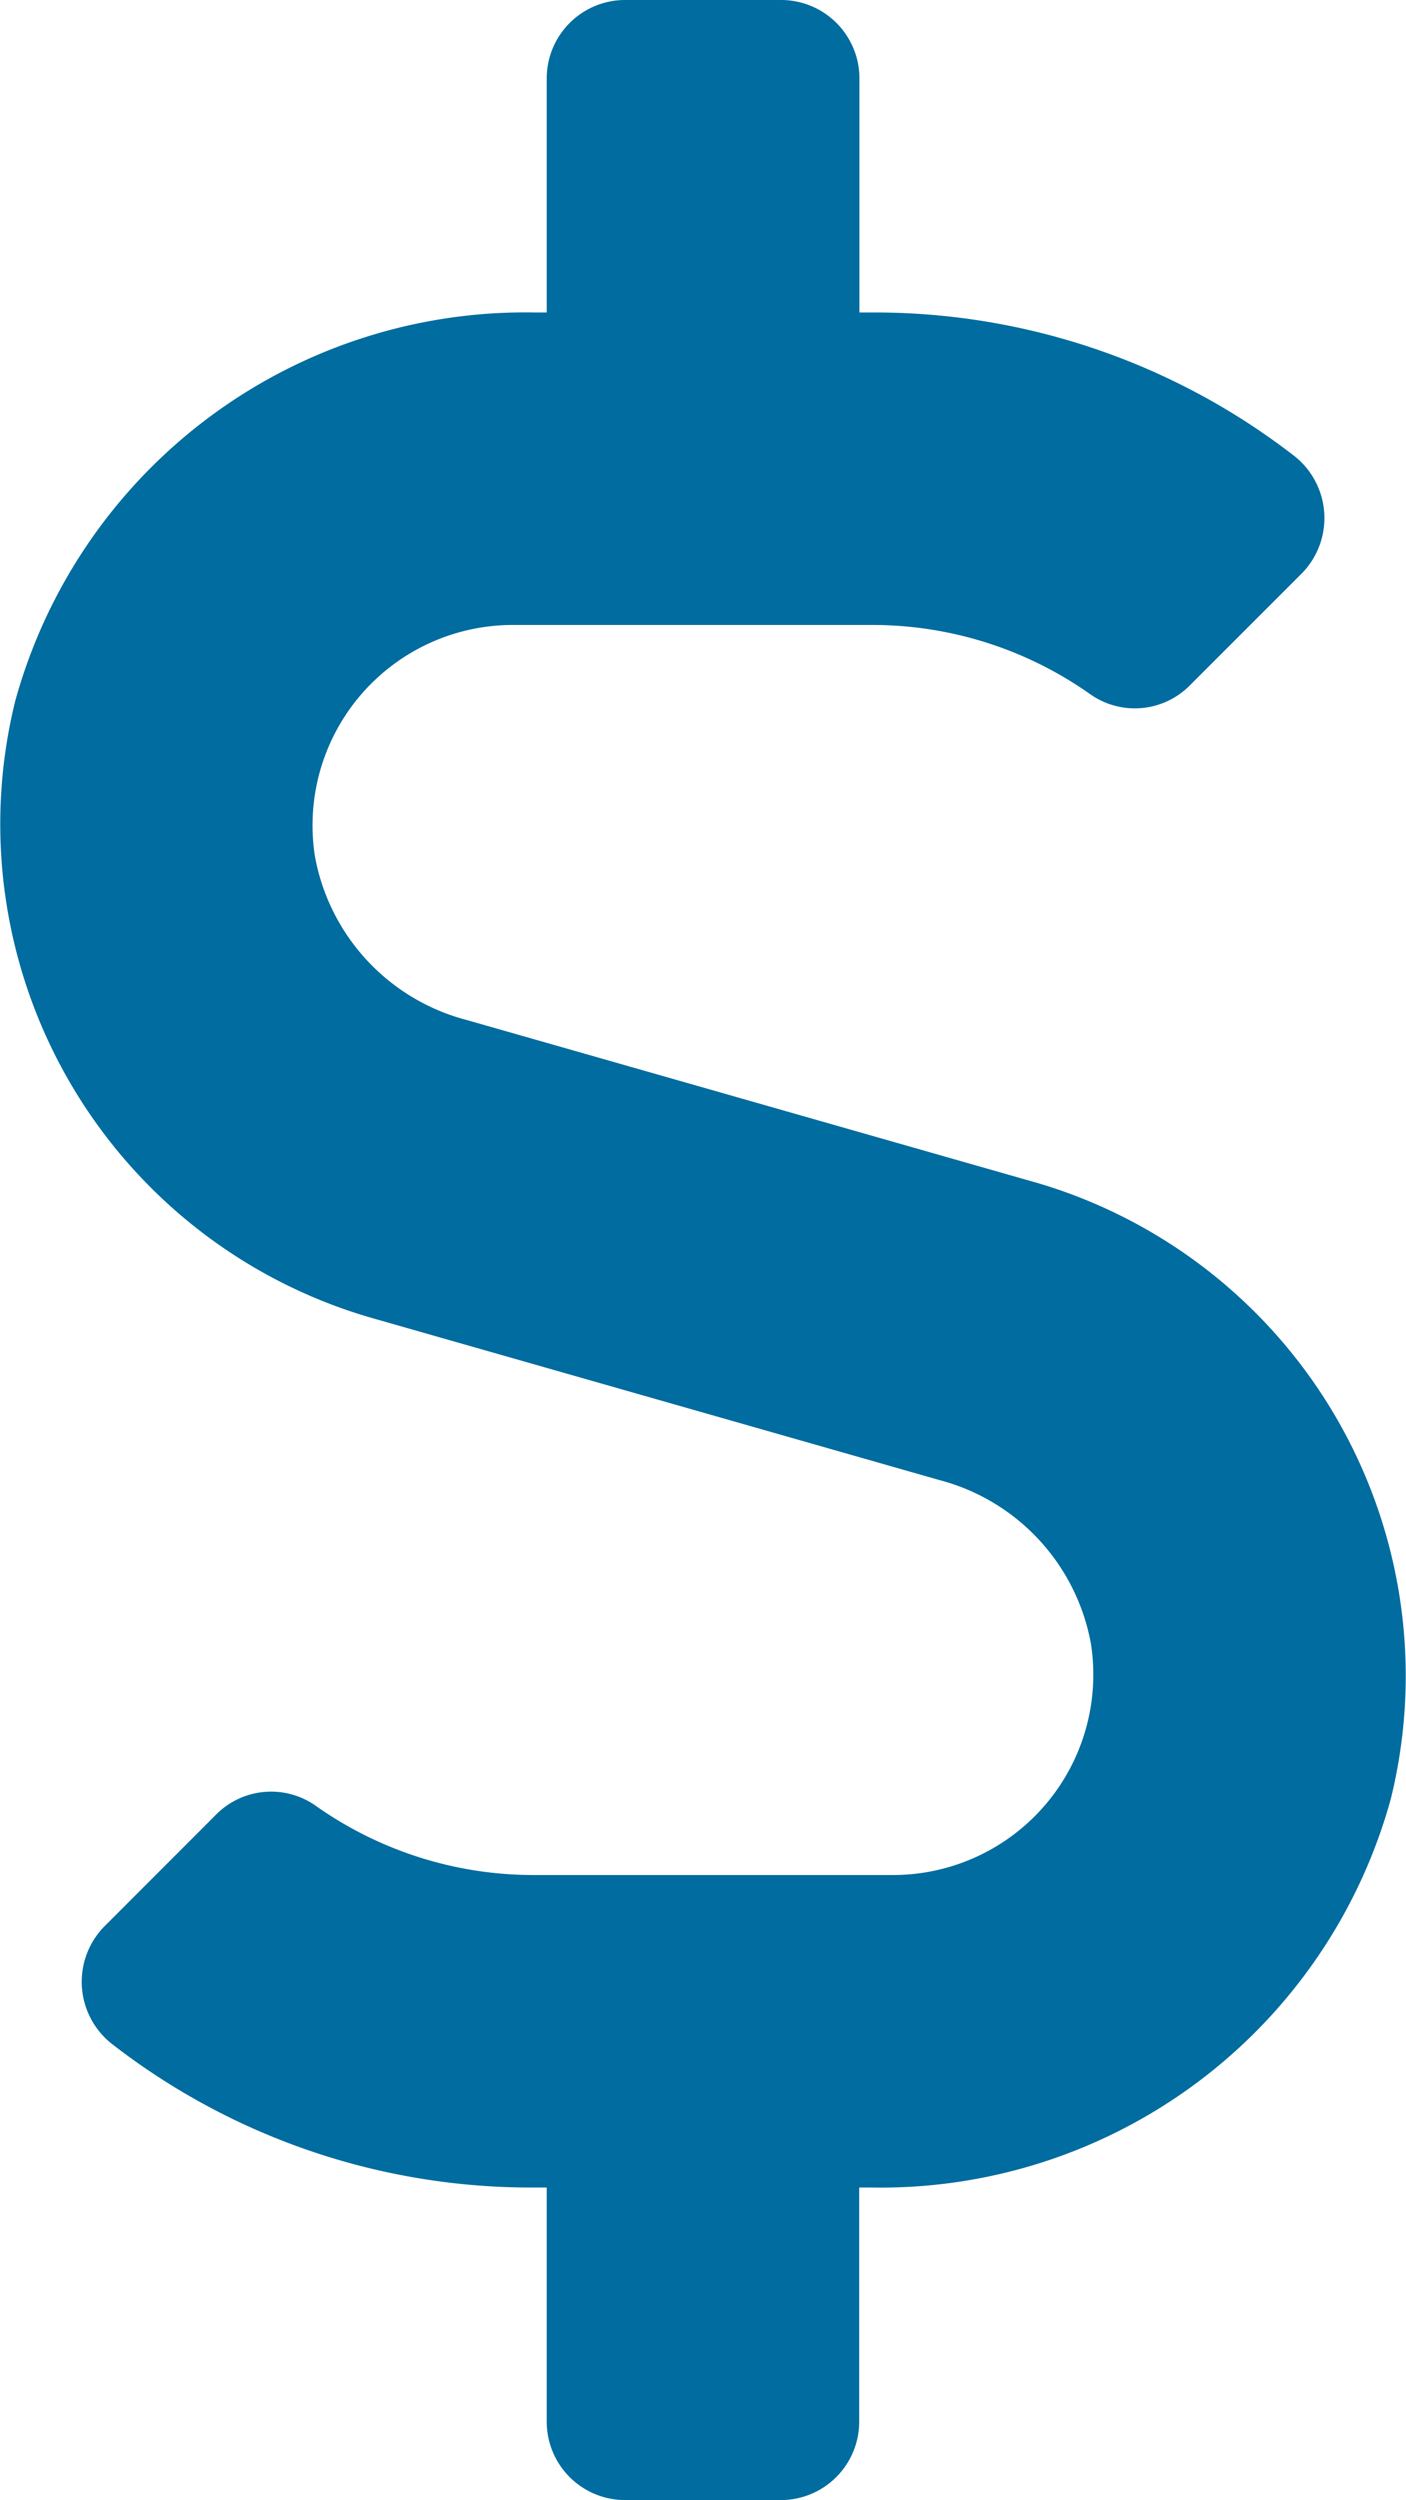 <svg xmlns="http://www.w3.org/2000/svg" width="18.156" height="32.274" viewBox="0 0 18.156 32.274">
  <path id="dollar-sign-regular" d="M13.344,15.261,6.013,13.168a2.68,2.68,0,0,1-1.96-2.112A2.587,2.587,0,0,1,6.605,8.068h4.652a4.872,4.872,0,0,1,2.8.889,1,1,0,0,0,1.292-.107l1.443-1.443A1.02,1.02,0,0,0,16.7,5.887a8.841,8.841,0,0,0-5.44-1.853h-.176V1.009A1.012,1.012,0,0,0,10.072,0H8.055A1.012,1.012,0,0,0,7.046,1.009V4.034H6.889A6.831,6.831,0,0,0,.182,9.052a6.635,6.635,0,0,0,4.6,7.961l7.331,2.093a2.68,2.68,0,0,1,1.96,2.112,2.587,2.587,0,0,1-2.553,2.988H6.87a4.872,4.872,0,0,1-2.8-.889,1,1,0,0,0-1.292.107L1.336,24.867a1.02,1.02,0,0,0,.095,1.519A8.815,8.815,0,0,0,6.87,28.24h.176v3.026a1.012,1.012,0,0,0,1.009,1.009h2.017a1.012,1.012,0,0,0,1.009-1.009V28.24h.158a6.831,6.831,0,0,0,6.707-5.018,6.635,6.635,0,0,0-4.6-7.961Z" transform="translate(0.014)" fill="#006c9f"/>
</svg>
